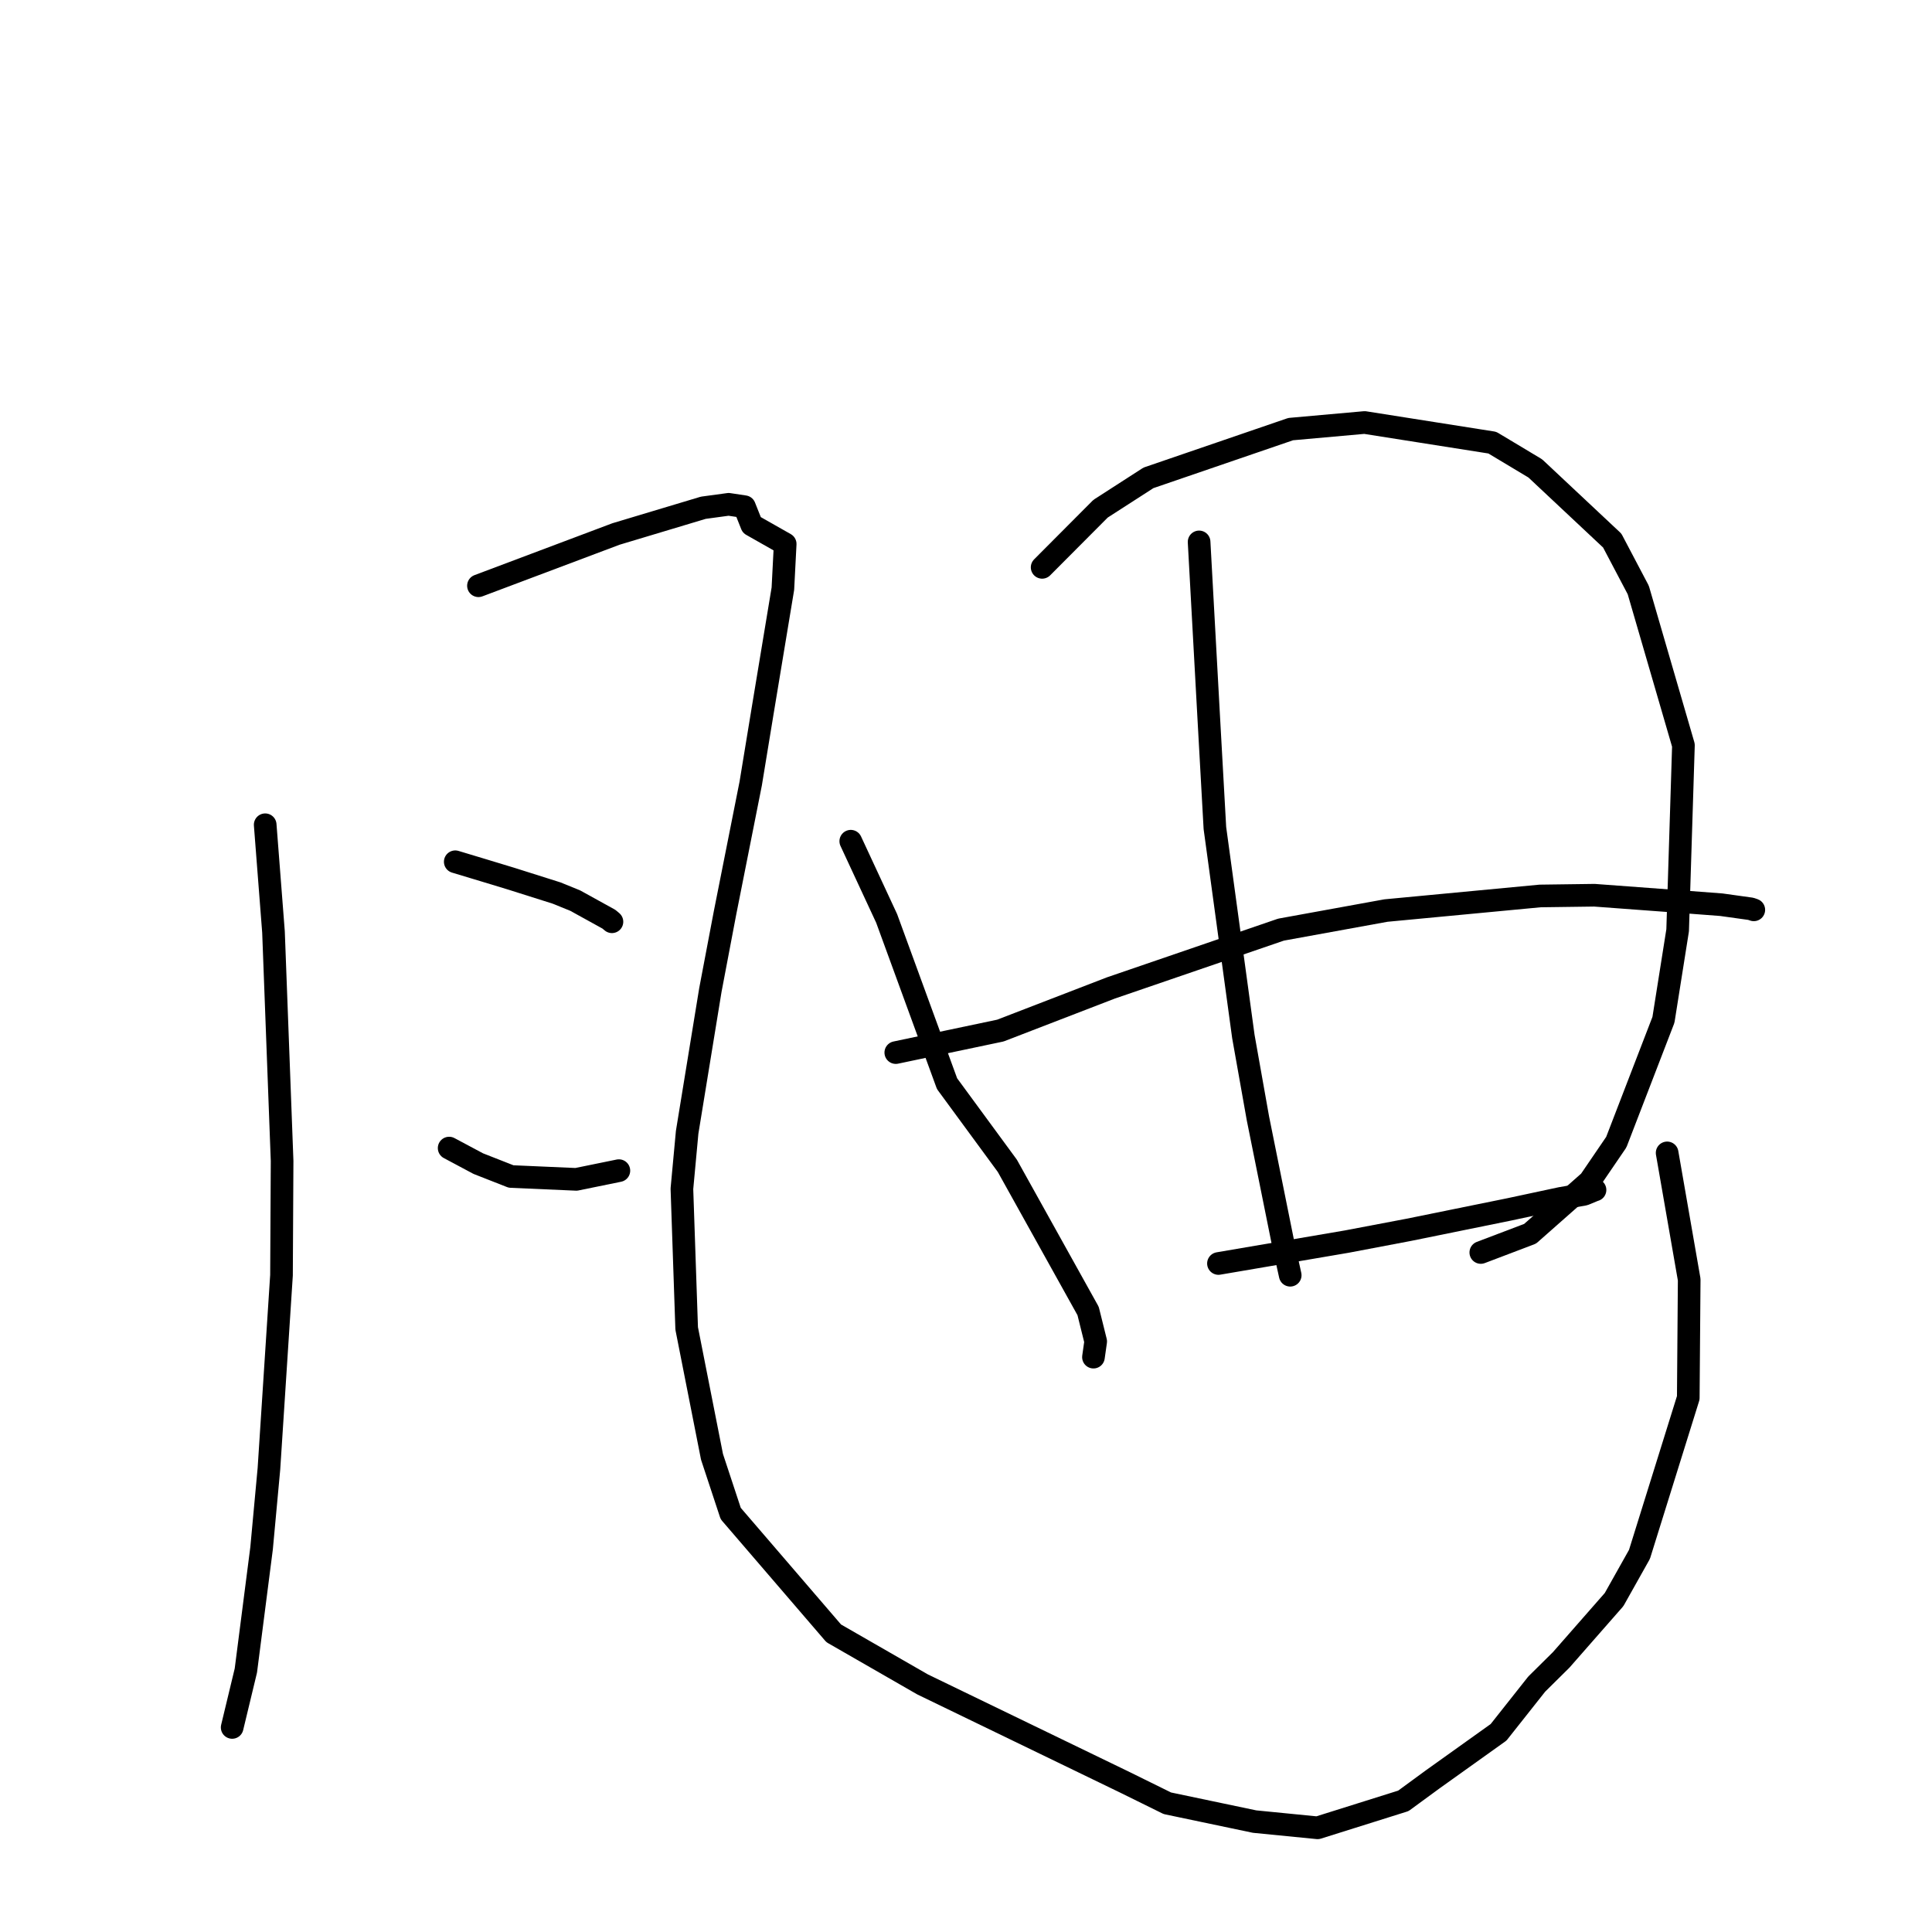 <?xml version="1.0" standalone="no"?>
    <svg width="256" height="256" xmlns="http://www.w3.org/2000/svg" version="1.1">
    <polyline stroke="black" stroke-width="3" stroke-linecap="round" fill="transparent" stroke-linejoin="round" points="35.139 109.284 36.239 123.489 37.38 153.831 37.3 168.971 35.635 194.612 34.661 205.151 32.578 221.356 30.928 228.209 30.763 228.894 " />
        <polyline stroke="black" stroke-width="3" stroke-linecap="round" fill="transparent" stroke-linejoin="round" points="63.398 77.614 81.623 70.755 93.192 67.281 96.549 66.825 98.646 67.139 99.611 69.564 104.042 72.078 103.736 78.005 101.053 94.196 99.471 103.828 96.065 120.985 94.127 131.187 91.051 150.028 90.357 157.52 90.988 176.023 94.344 193.039 96.825 200.552 110.472 216.426 122.243 223.192 149.029 236.156 154.68 238.942 166.241 241.37 174.587 242.194 185.951 238.624 189.893 235.737 198.568 229.54 203.622 223.153 206.869 219.94 213.876 211.948 217.239 205.958 223.705 185.219 223.827 169.552 221.17 154.29 220.904 152.764 " />
        <polyline stroke="black" stroke-width="3" stroke-linecap="round" fill="transparent" stroke-linejoin="round" points="60.323 114.187 64.097 115.325 67.713 116.422 73.75 118.331 76.215 119.333 80.683 121.799 81.086 122.138 " />
        <polyline stroke="black" stroke-width="3" stroke-linecap="round" fill="transparent" stroke-linejoin="round" points="59.514 152.126 63.365 154.182 67.721 155.893 76.355 156.271 81.588 155.202 82.005 155.116 " />
        <polyline stroke="black" stroke-width="3" stroke-linecap="round" fill="transparent" stroke-linejoin="round" points="112.731 111.465 117.487 121.699 125.488 143.59 133.477 154.476 144.18 173.714 145.184 177.748 144.891 179.808 144.889 179.826 144.889 179.827 144.889 179.828 " />
        <polyline stroke="black" stroke-width="3" stroke-linecap="round" fill="transparent" stroke-linejoin="round" points="138.089 75.177 145.829 67.407 152.174 63.319 171.024 56.859 180.817 55.984 197.738 58.652 203.431 62.066 213.63 71.63 217.079 78.18 223.064 98.749 222.296 123.272 220.416 135.13 214.167 151.341 210.64 156.512 202.746 163.481 196.808 165.736 196.214 165.961 " />
        <polyline stroke="black" stroke-width="3" stroke-linecap="round" fill="transparent" stroke-linejoin="round" points="158.887 71.805 160.179 95.342 160.98 109.719 164.752 137.341 166.68 148.184 169.951 164.413 170.867 168.56 170.959 168.975 " />
        <polyline stroke="black" stroke-width="3" stroke-linecap="round" fill="transparent" stroke-linejoin="round" points="118.697 139.473 132.552 136.558 147.181 130.915 169.74 123.182 183.636 120.654 204.068 118.72 211.265 118.623 222.835 119.481 228.086 119.879 231.988 120.423 232.35 120.546 232.386 120.558 232.388 120.559 " />
        <polyline stroke="black" stroke-width="3" stroke-linecap="round" fill="transparent" stroke-linejoin="round" points="161.451 167.419 178.446 164.519 186.658 162.96 200.013 160.245 206.803 158.793 209.917 158.25 211.27 157.69 211.348 157.673 " />
        </svg>